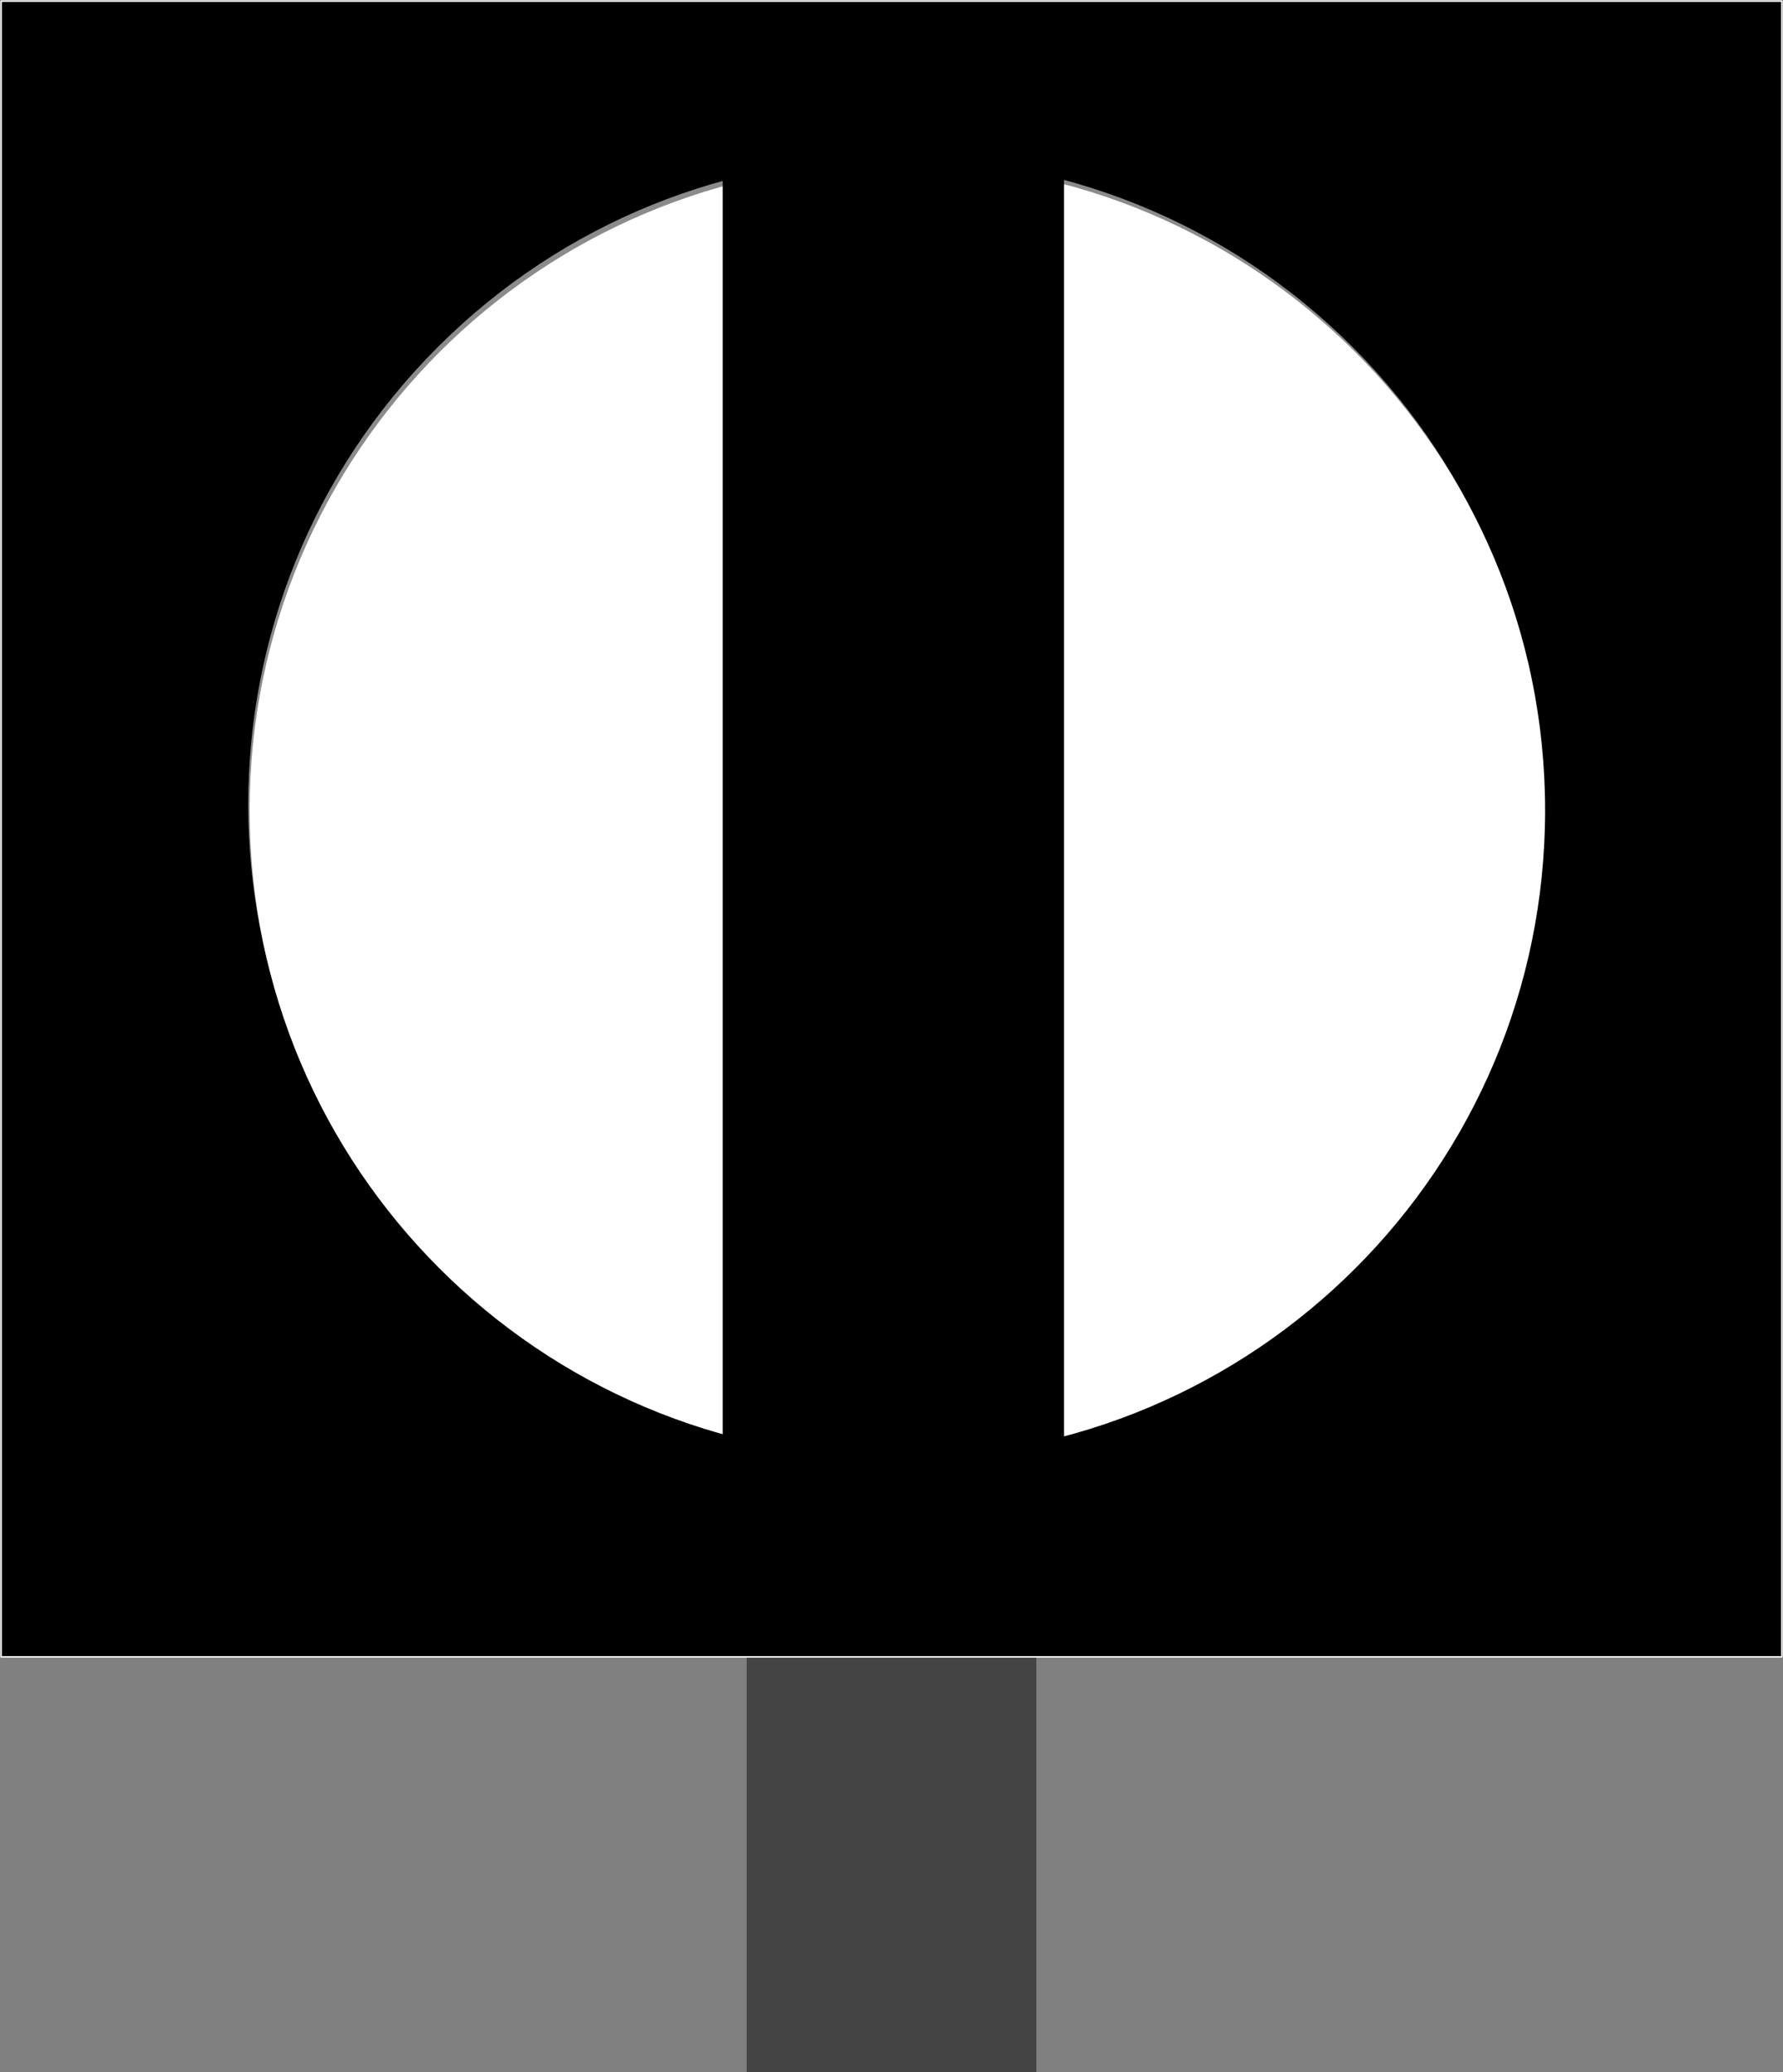 <?xml version="1.0" encoding="UTF-8" standalone="no"?>
<!-- Created with Inkscape (http://www.inkscape.org/) -->

<svg
   xmlns:dc="http://purl.org/dc/elements/1.1/"
   xmlns:cc="http://creativecommons.org/ns#"
   xmlns:rdf="http://www.w3.org/1999/02/22-rdf-syntax-ns#"
   xmlns:svg="http://www.w3.org/2000/svg"
   xmlns="http://www.w3.org/2000/svg"
   xmlns:sodipodi="http://sodipodi.sourceforge.net/DTD/sodipodi-0.dtd"
   xmlns:inkscape="http://www.inkscape.org/namespaces/inkscape"
   version="1.1"
   width="98.725"
   height="114.719"
   id="svg2"
   inkscape:version="0.91 r13725"
   sodipodi:docname="wn7-semaphore-normal.svg">
  <rect width="100%" height="100%" fill="#808080" stroke="none"/>
  <sodipodi:namedview
     pagecolor="#ffffff"
     bordercolor="#666666"
     borderopacity="1"
     objecttolerance="10"
     gridtolerance="10"
     guidetolerance="10"
     inkscape:pageopacity="0"
     inkscape:pageshadow="2"
     inkscape:window-width="1920"
     inkscape:window-height="1007"
     id="namedview29888"
     showgrid="false"
     inkscape:zoom="2.0572051"
     inkscape:cx="49.362499"
     inkscape:cy="57.359375"
     inkscape:window-x="0"
     inkscape:window-y="0"
     inkscape:window-maximized="1"
     inkscape:current-layer="svg2" />
  <defs
     id="defs4" />
  <rect
     width="16.041"
     height="30.388"
     x="41.342"
     y="84.331"
     id="rect2997"
     style="fill:#444444;fill-opacity:1;stroke:none" />
  <g
     transform="translate(-15.731,-861.683)"
     id="layer1" />
  <g
     transform="translate(-15.731,-861.683)"
     id="layer3" />
  <path
     inkscape:connector-curvature="0"
     style="fill:#000000;fill-opacity:1;stroke:#ffffff;stroke-width:0.08;stroke-linecap:round;stroke-linejoin:round;stroke-miterlimit:4;stroke-dashoffset:0;stroke-opacity:1"
     id="rect3880"
     d="m 0.062,0.062 0,91.675 98.6,0 0,-91.675 -98.6,0 z m 49.625,8.975 c 19.785,0 35.825,16.04 35.825,35.825 0,19.785 -16.04,35.825 -35.825,35.825 -19.785,0 -35.825,-16.04 -35.825,-35.825 0,-19.785 16.04,-35.825 35.825,-35.825 z" />
  <path
     inkscape:connector-curvature="0"
     style="fill:#ffffff;fill-opacity:1;stroke:none"
     id="path3904"
     d="m 85.522,44.865 c 0,19.785 -16.039,35.824 -35.824,35.824 -19.785,0 -35.824,-16.039 -35.824,-35.824 0,-19.785 16.039,-35.824 35.824,-35.824 19.785,0 35.824,16.039 35.824,35.824 z" />
  <path
     inkscape:connector-curvature="0"
     style="fill:#ffffff;fill-opacity:0.545;stroke:none"
     id="path3882"
     d="m 74.899,19.219 c 13.99,13.99 13.99,36.672 10e-7,50.662 -13.99,13.99 -36.672,13.99 -50.662,2e-6 -13.99,-13.99 -13.99,-36.672 0,-50.662 13.99,-13.99 36.672,-13.99 50.662,2e-6 z" />
  <rect
     style="fill:#000000;fill-opacity:1;stroke:none"
     id="rect3908"
     transform="matrix(0,-1,1,0,0,0)"
     y="40.016"
     x="-85.964"
     height="18.897"
     width="81.777" />
</svg>
